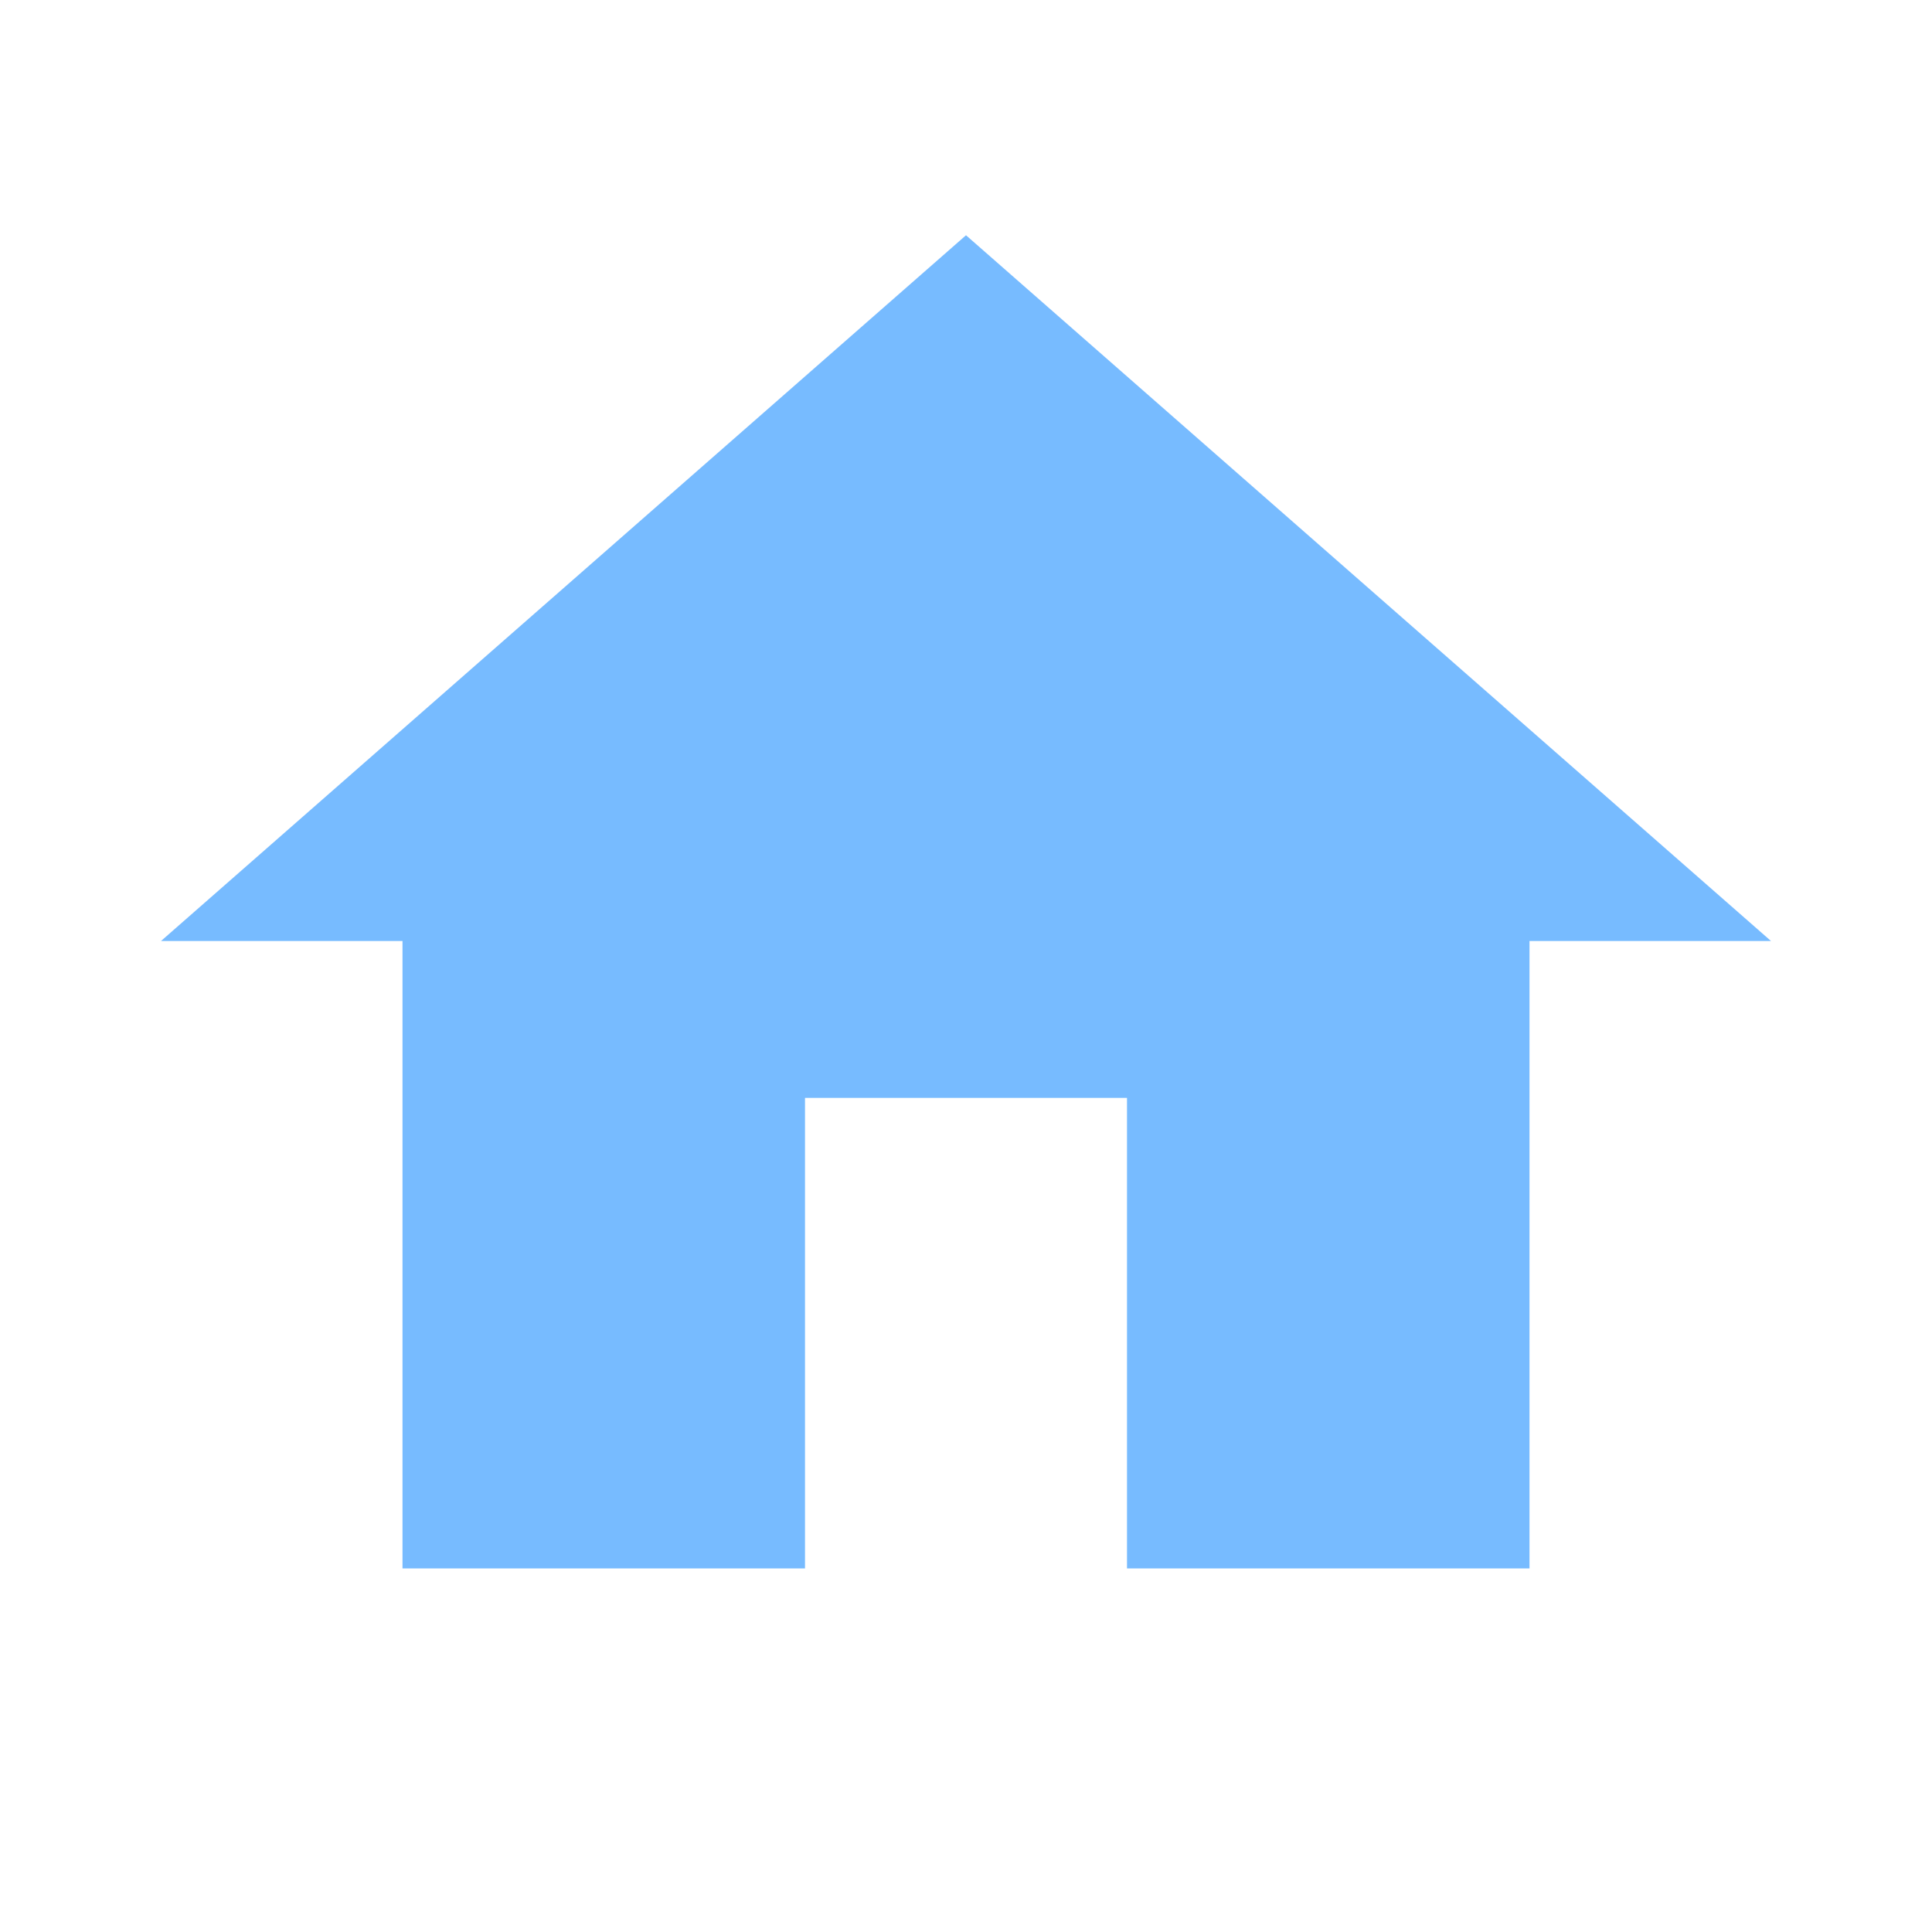 <svg width="30" height="30" viewBox="0 0 30 30" fill="none" xmlns="http://www.w3.org/2000/svg">
<path d="M12.5 24.354V17.048H17.5V24.354H23.75V14.612H27.5L15 3.653L2.5 14.612H6.25V24.354H12.5Z" fill="#77BBFF"/>
</svg>
